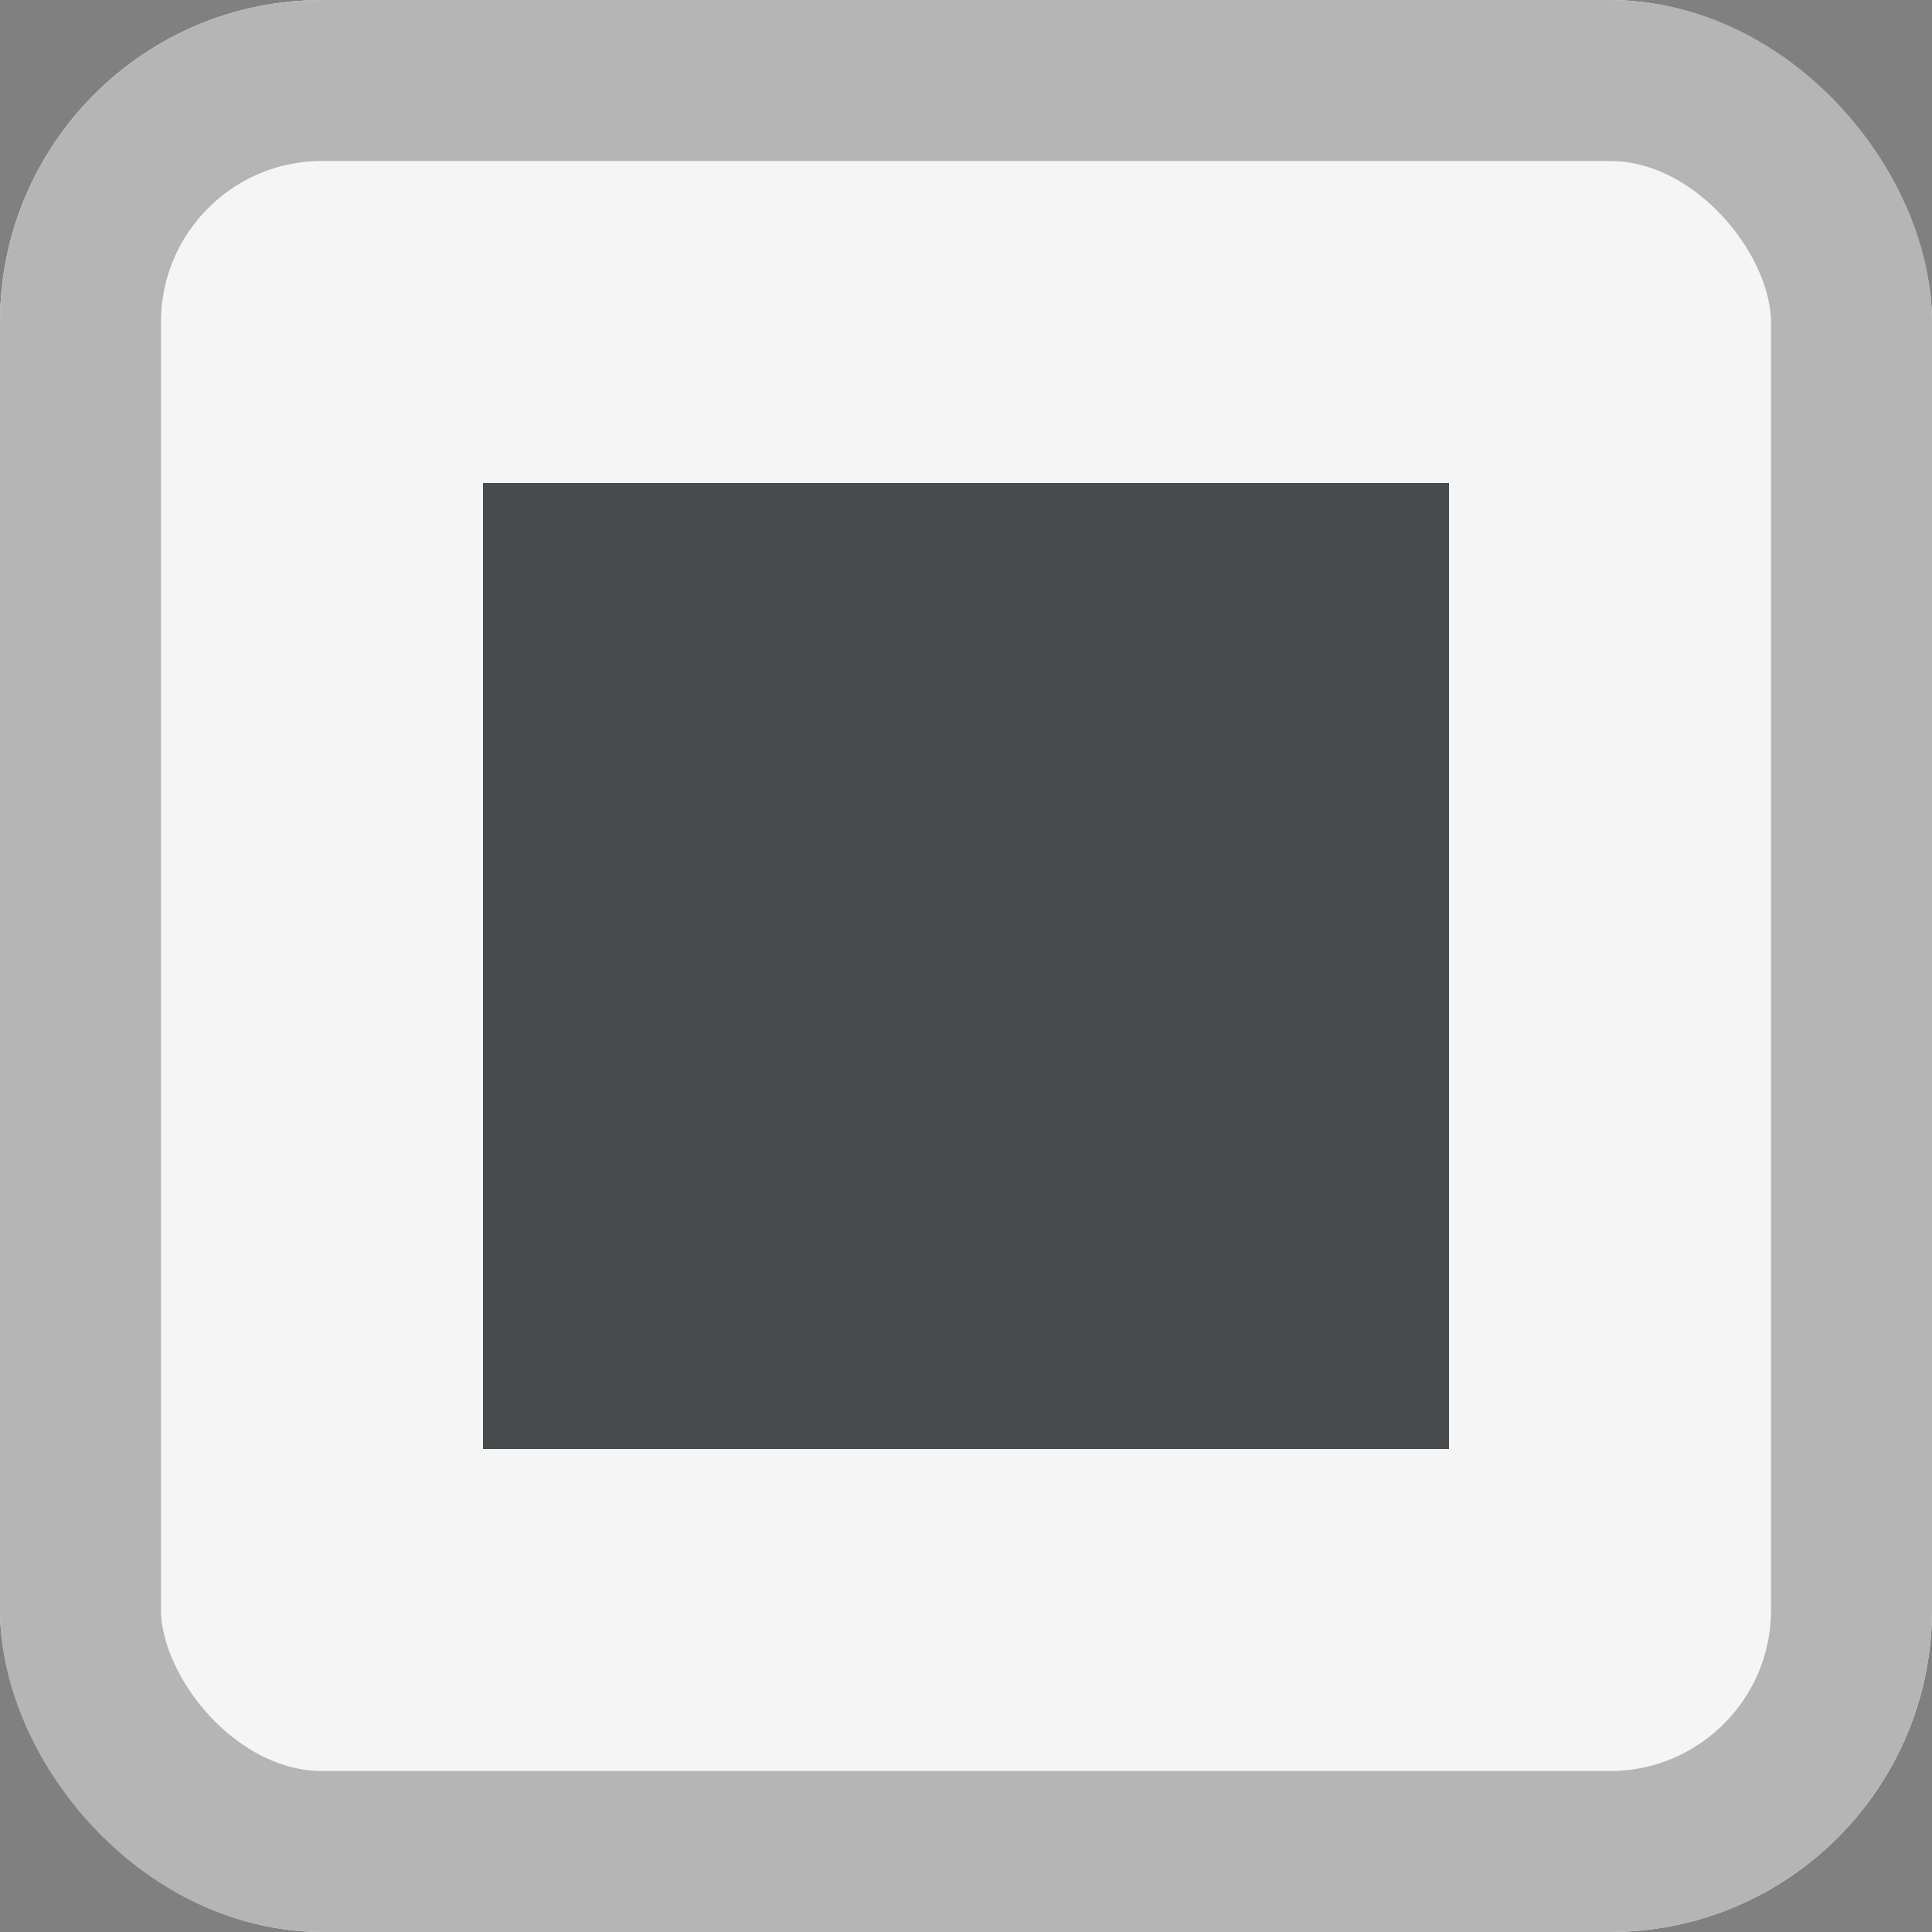 <svg id="checkbox_02" xmlns="http://www.w3.org/2000/svg" width="12" height="12" viewBox="0 0 12 12">
  <rect x="0" y="0" width="12" height="12" fill="#808080" stroke="none"/>
  <g id="사각형_131" data-name="사각형 131" fill="#f5f5f5" stroke="#b5b5b5" stroke-width="1">
    <rect width="12" height="12" rx="2" stroke="none"/>
    <rect x="0.5" y="0.5" width="11" height="11" rx="1.5" fill="none"/>
  </g>
  <rect id="사각형_2129" data-name="사각형 2129" width="6" height="6" transform="translate(3 3)" fill="#484b4e"/>
</svg>
